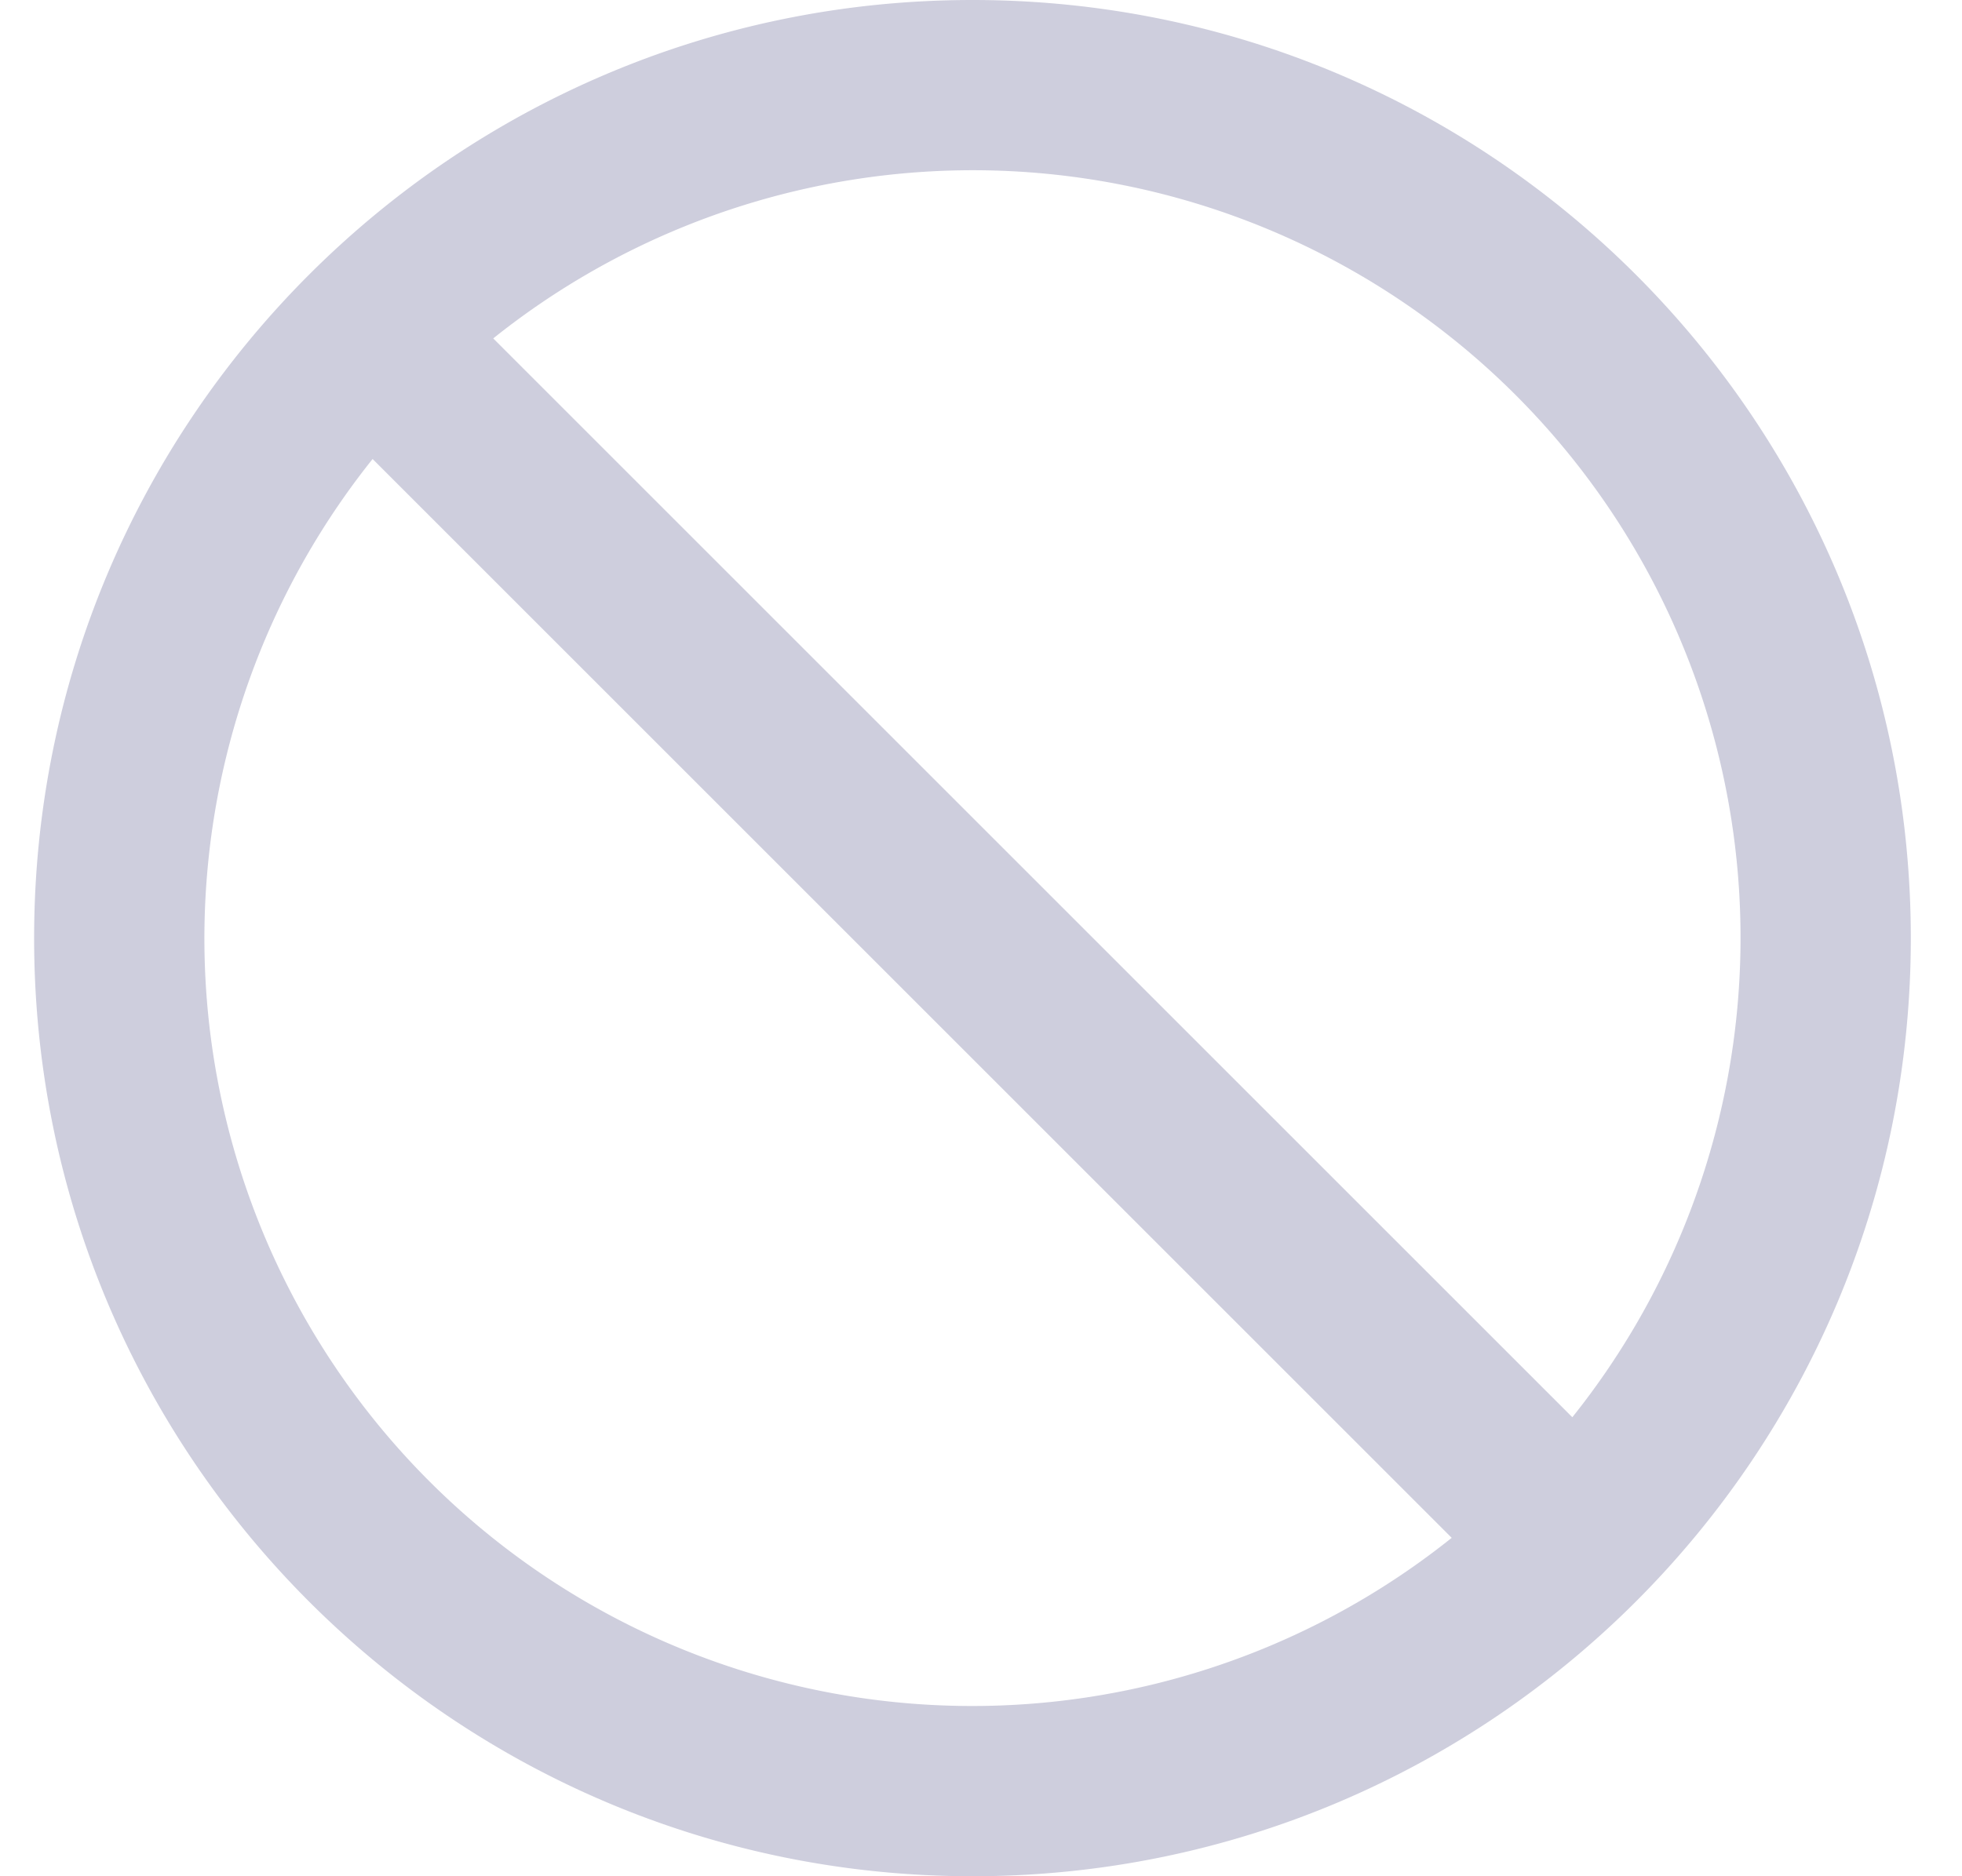 <svg width="23" height="22" xmlns="http://www.w3.org/2000/svg"><g fill="none" fill-rule="evenodd"><path d="M-.6-1h24v24h-24z"/><path d="M4.368 5.382a9 9 0 0 0 12.65 12.65L4.368 5.382zm1.414-1.414l12.65 12.65a9 9 0 0 0-12.65-12.65zM11.4 22c-6.075 0-11-4.925-11-11s4.925-11 11-11 11 4.925 11 11-4.925 11-11 11z" fill="#CECEDD" fill-rule="nonzero"/></g></svg>